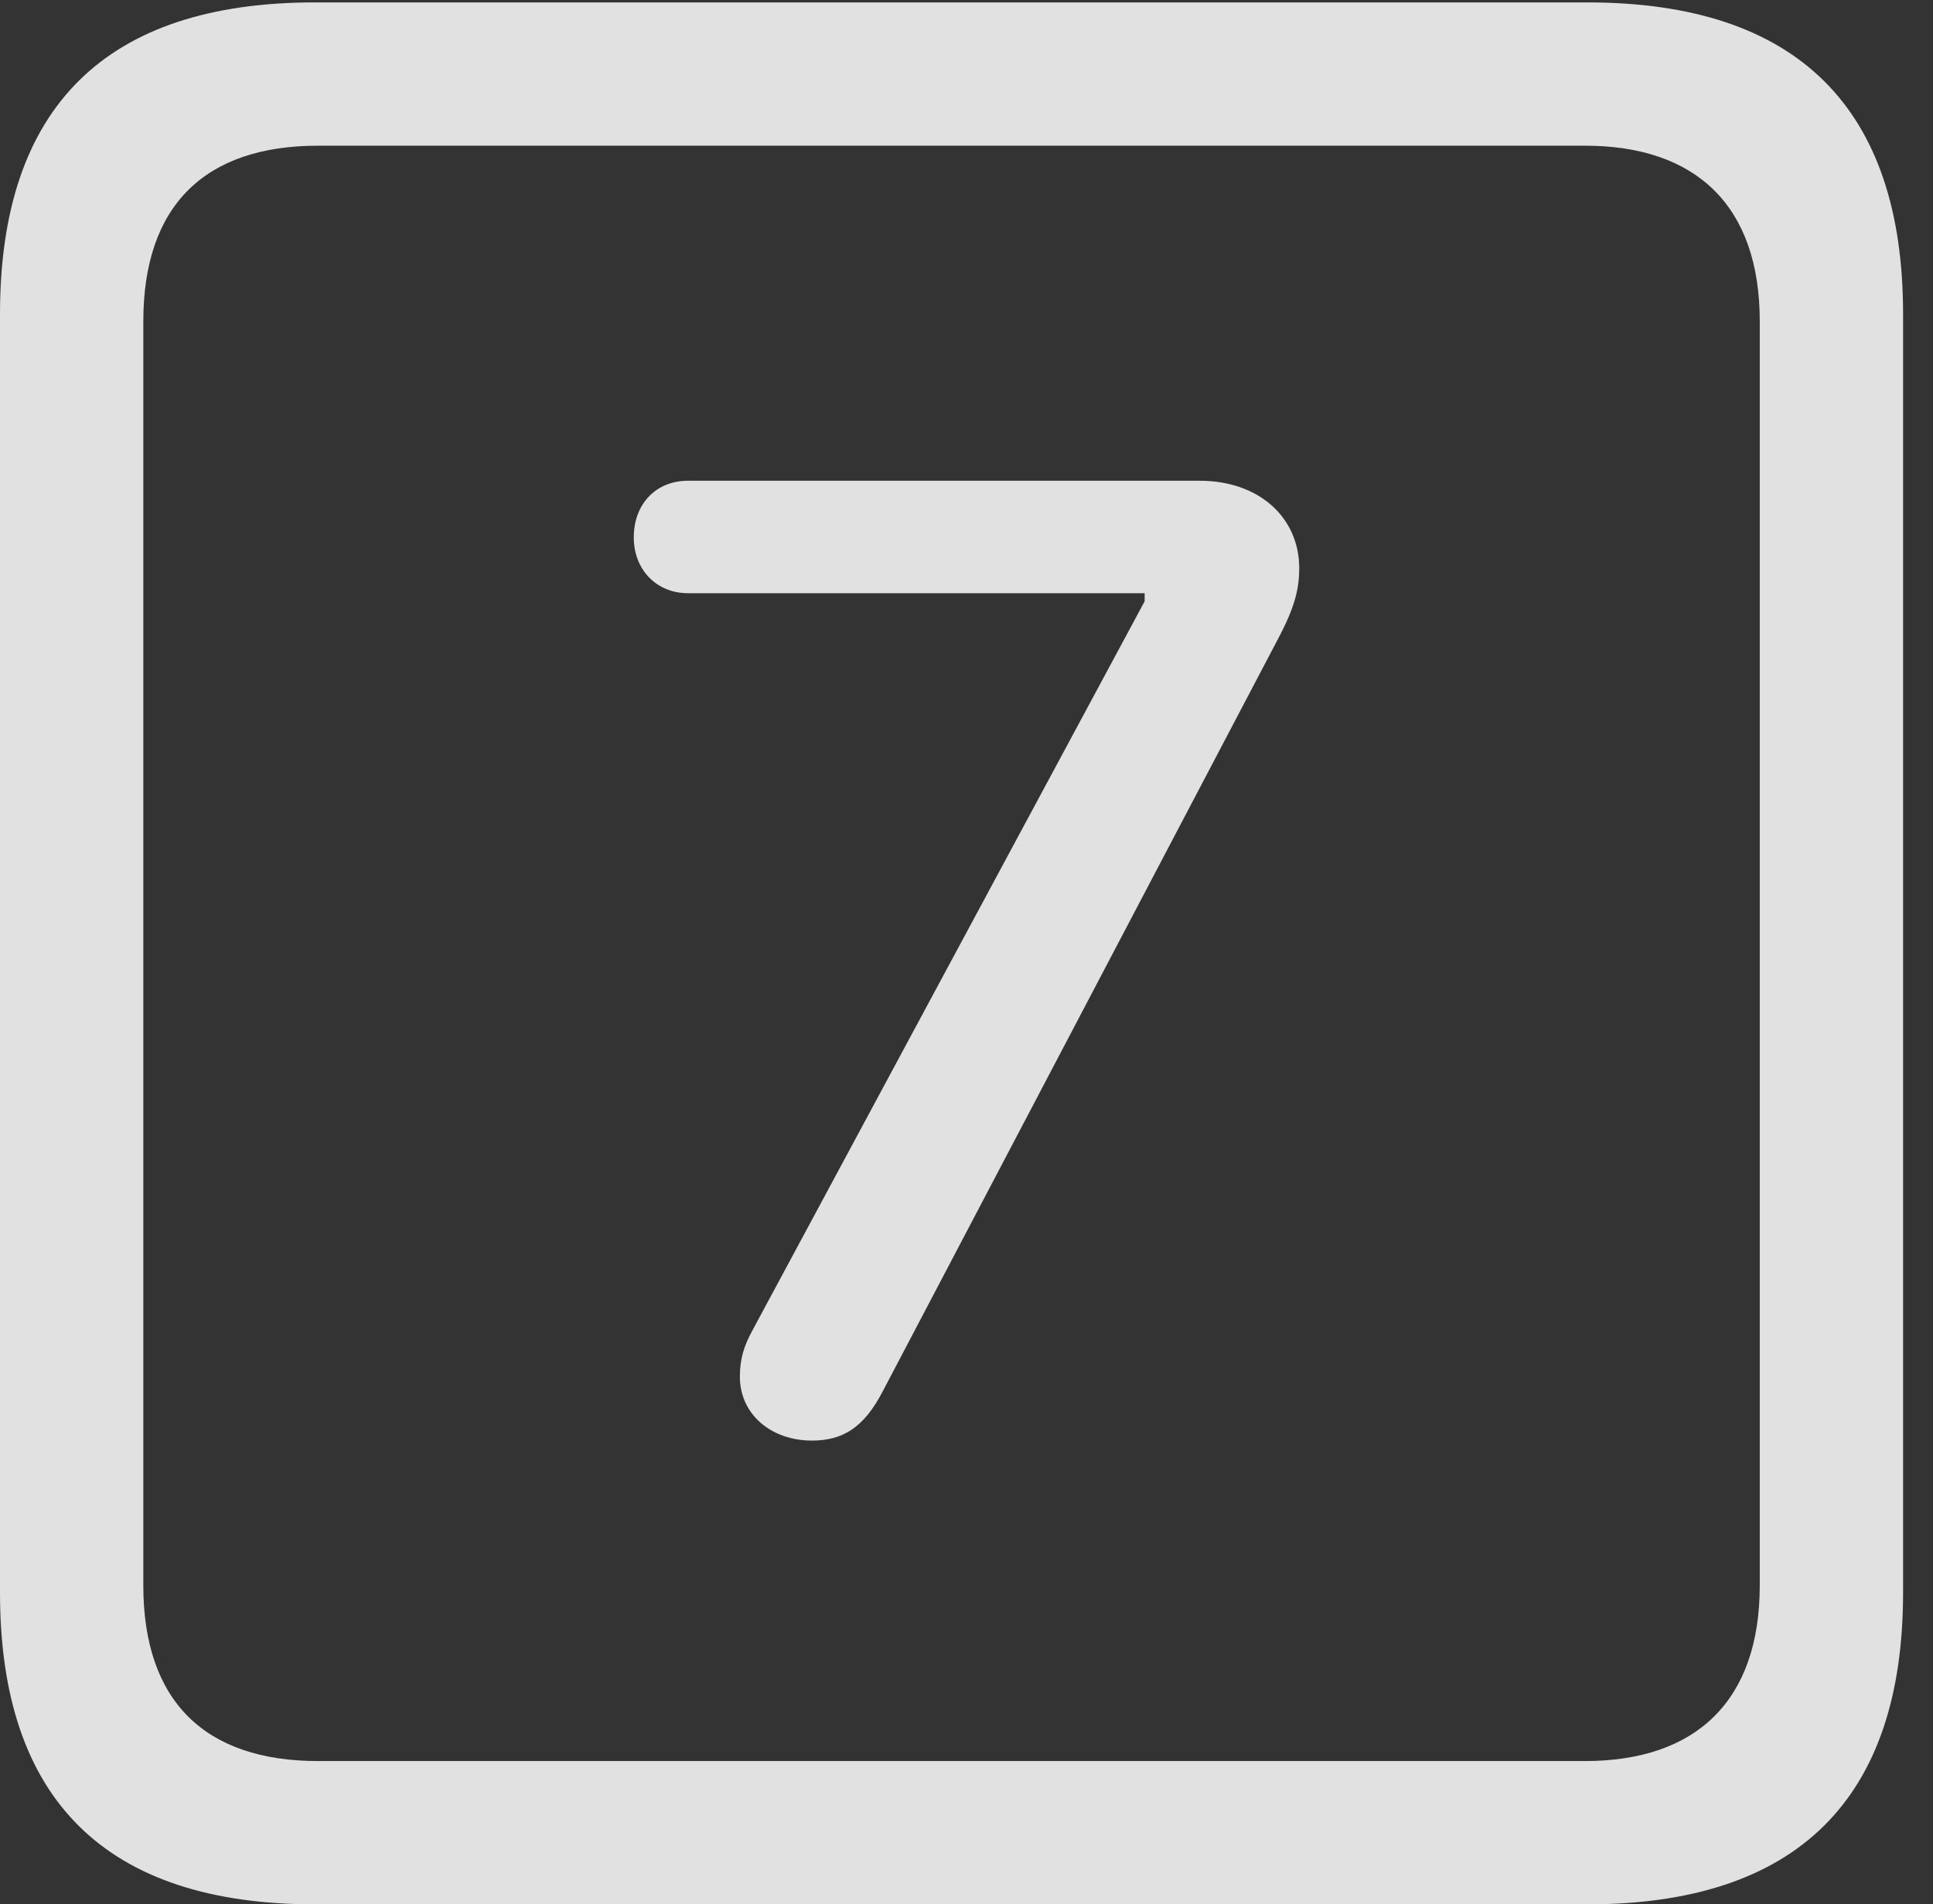 <?xml version="1.0" encoding="UTF-8"?>
<!--Generator: Apple Native CoreSVG 232.5-->
<!DOCTYPE svg
PUBLIC "-//W3C//DTD SVG 1.1//EN"
       "http://www.w3.org/Graphics/SVG/1.1/DTD/svg11.dtd">
<svg version="1.1" xmlns="http://www.w3.org/2000/svg" xmlns:xlink="http://www.w3.org/1999/xlink" width="23.32" height="22.979">
 <rect width="100%" height="100%" fill="#333333" stroke="none"/>
 <g>
  <rect height="22.979" opacity="0" width="23.32" x="0" y="0"/>
  <path d="M3.799 22.979L19.15 22.979C21.68 22.979 22.959 21.709 22.959 19.219L22.959 3.789C22.959 1.299 21.68 0.029 19.15 0.029L3.799 0.029C1.279 0.029 0 1.289 0 3.789L0 19.219C0 21.719 1.279 22.979 3.799 22.979ZM3.838 21.25C2.471 21.25 1.729 20.527 1.729 19.131L1.729 3.877C1.729 2.48 2.471 1.758 3.838 1.758L19.121 1.758C20.459 1.758 21.23 2.48 21.23 3.877L21.23 19.131C21.23 20.527 20.459 21.25 19.121 21.25Z" fill="#ffffff" fill-opacity="0.85"/>
  <path d="M9.795 17.383C10.166 17.383 10.42 17.227 10.645 16.797L15.41 7.725C15.625 7.324 15.674 7.1 15.674 6.855C15.674 6.25 15.195 5.801 14.473 5.801L8.301 5.801C7.91 5.801 7.646 6.084 7.646 6.484C7.646 6.875 7.92 7.158 8.301 7.158L13.809 7.158L13.809 7.256L9.082 16.045C8.975 16.24 8.926 16.396 8.926 16.611C8.926 17.07 9.307 17.383 9.795 17.383Z" fill="#ffffff" fill-opacity="0.85"/>
 </g>
</svg>
